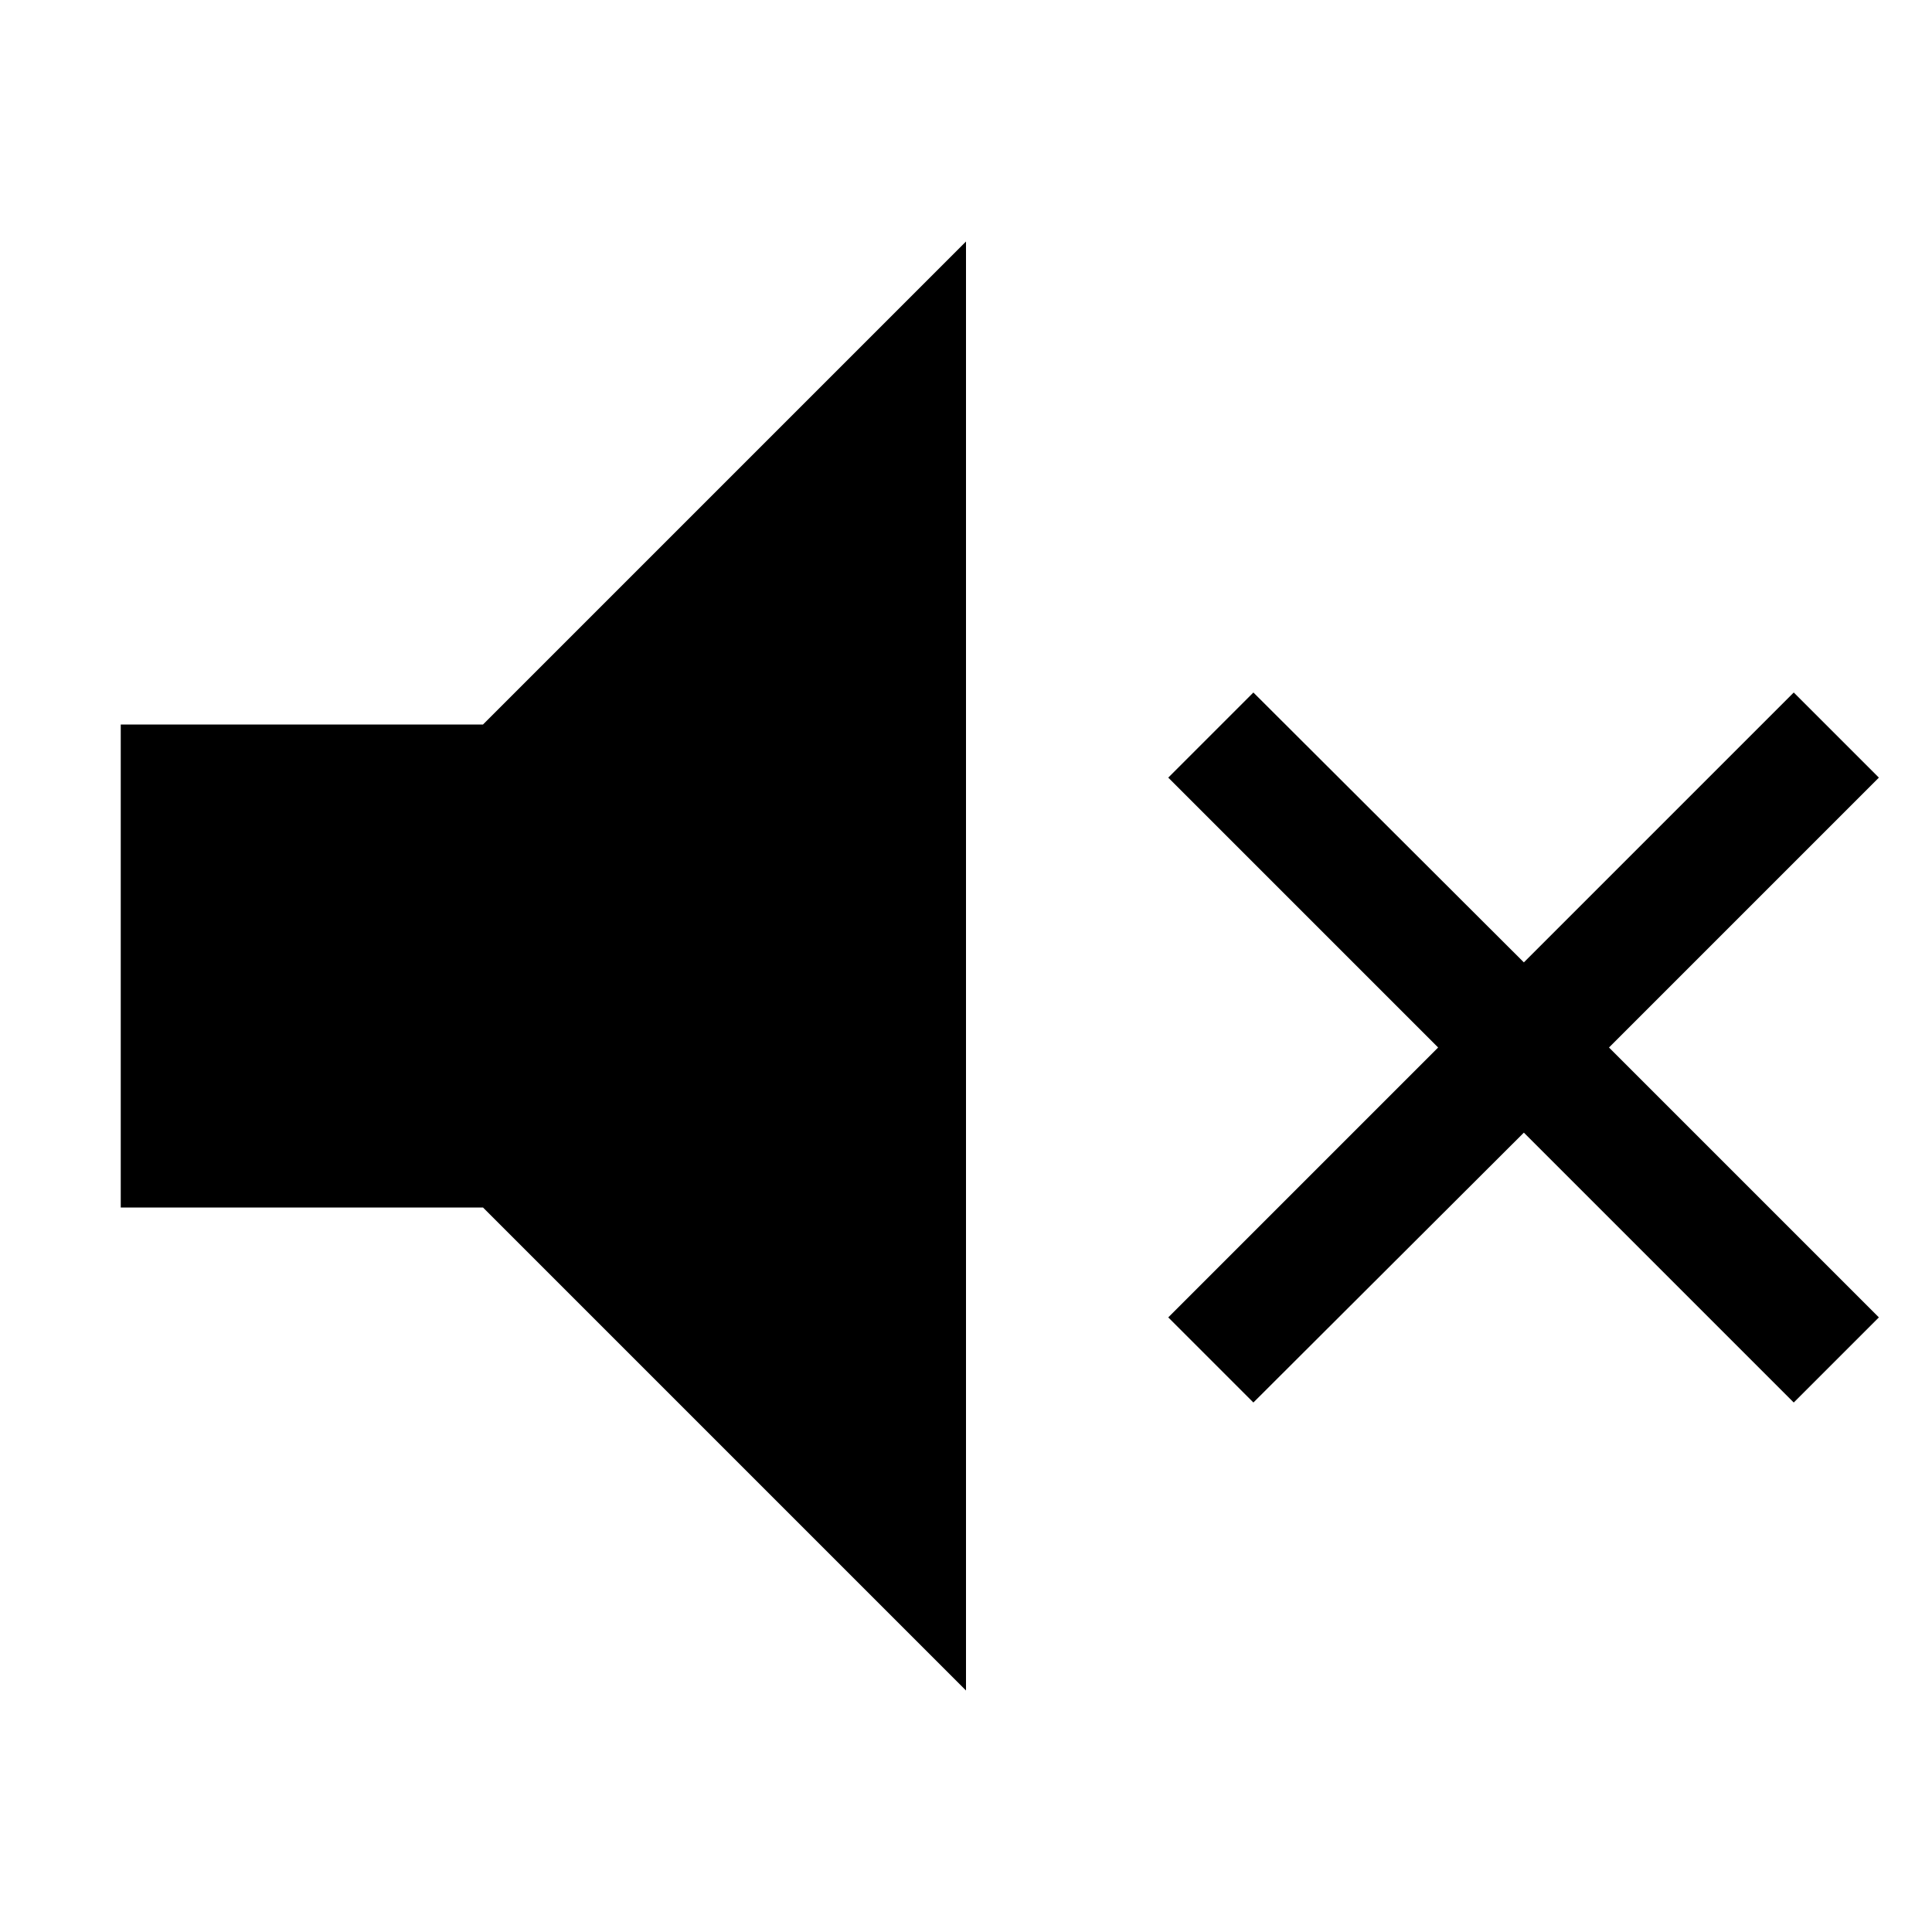 <?xml version="1.0" encoding="UTF-8"?>
<svg width="32" height="32" viewBox="0 0 32 32" xmlns="http://www.w3.org/2000/svg">
  <path d="M16 4L8 12H2V20H8L16 28V4Z" fill="black"/>
  <path d="M31.12 12.88L29.71 11.47L25.24 15.94L20.76 11.47L19.35 12.88L23.82 17.35L19.35 21.82L20.76 23.23L25.24 18.76L29.71 23.23L31.12 21.82L26.65 17.35L31.12 12.88Z" fill="black"/>
</svg>